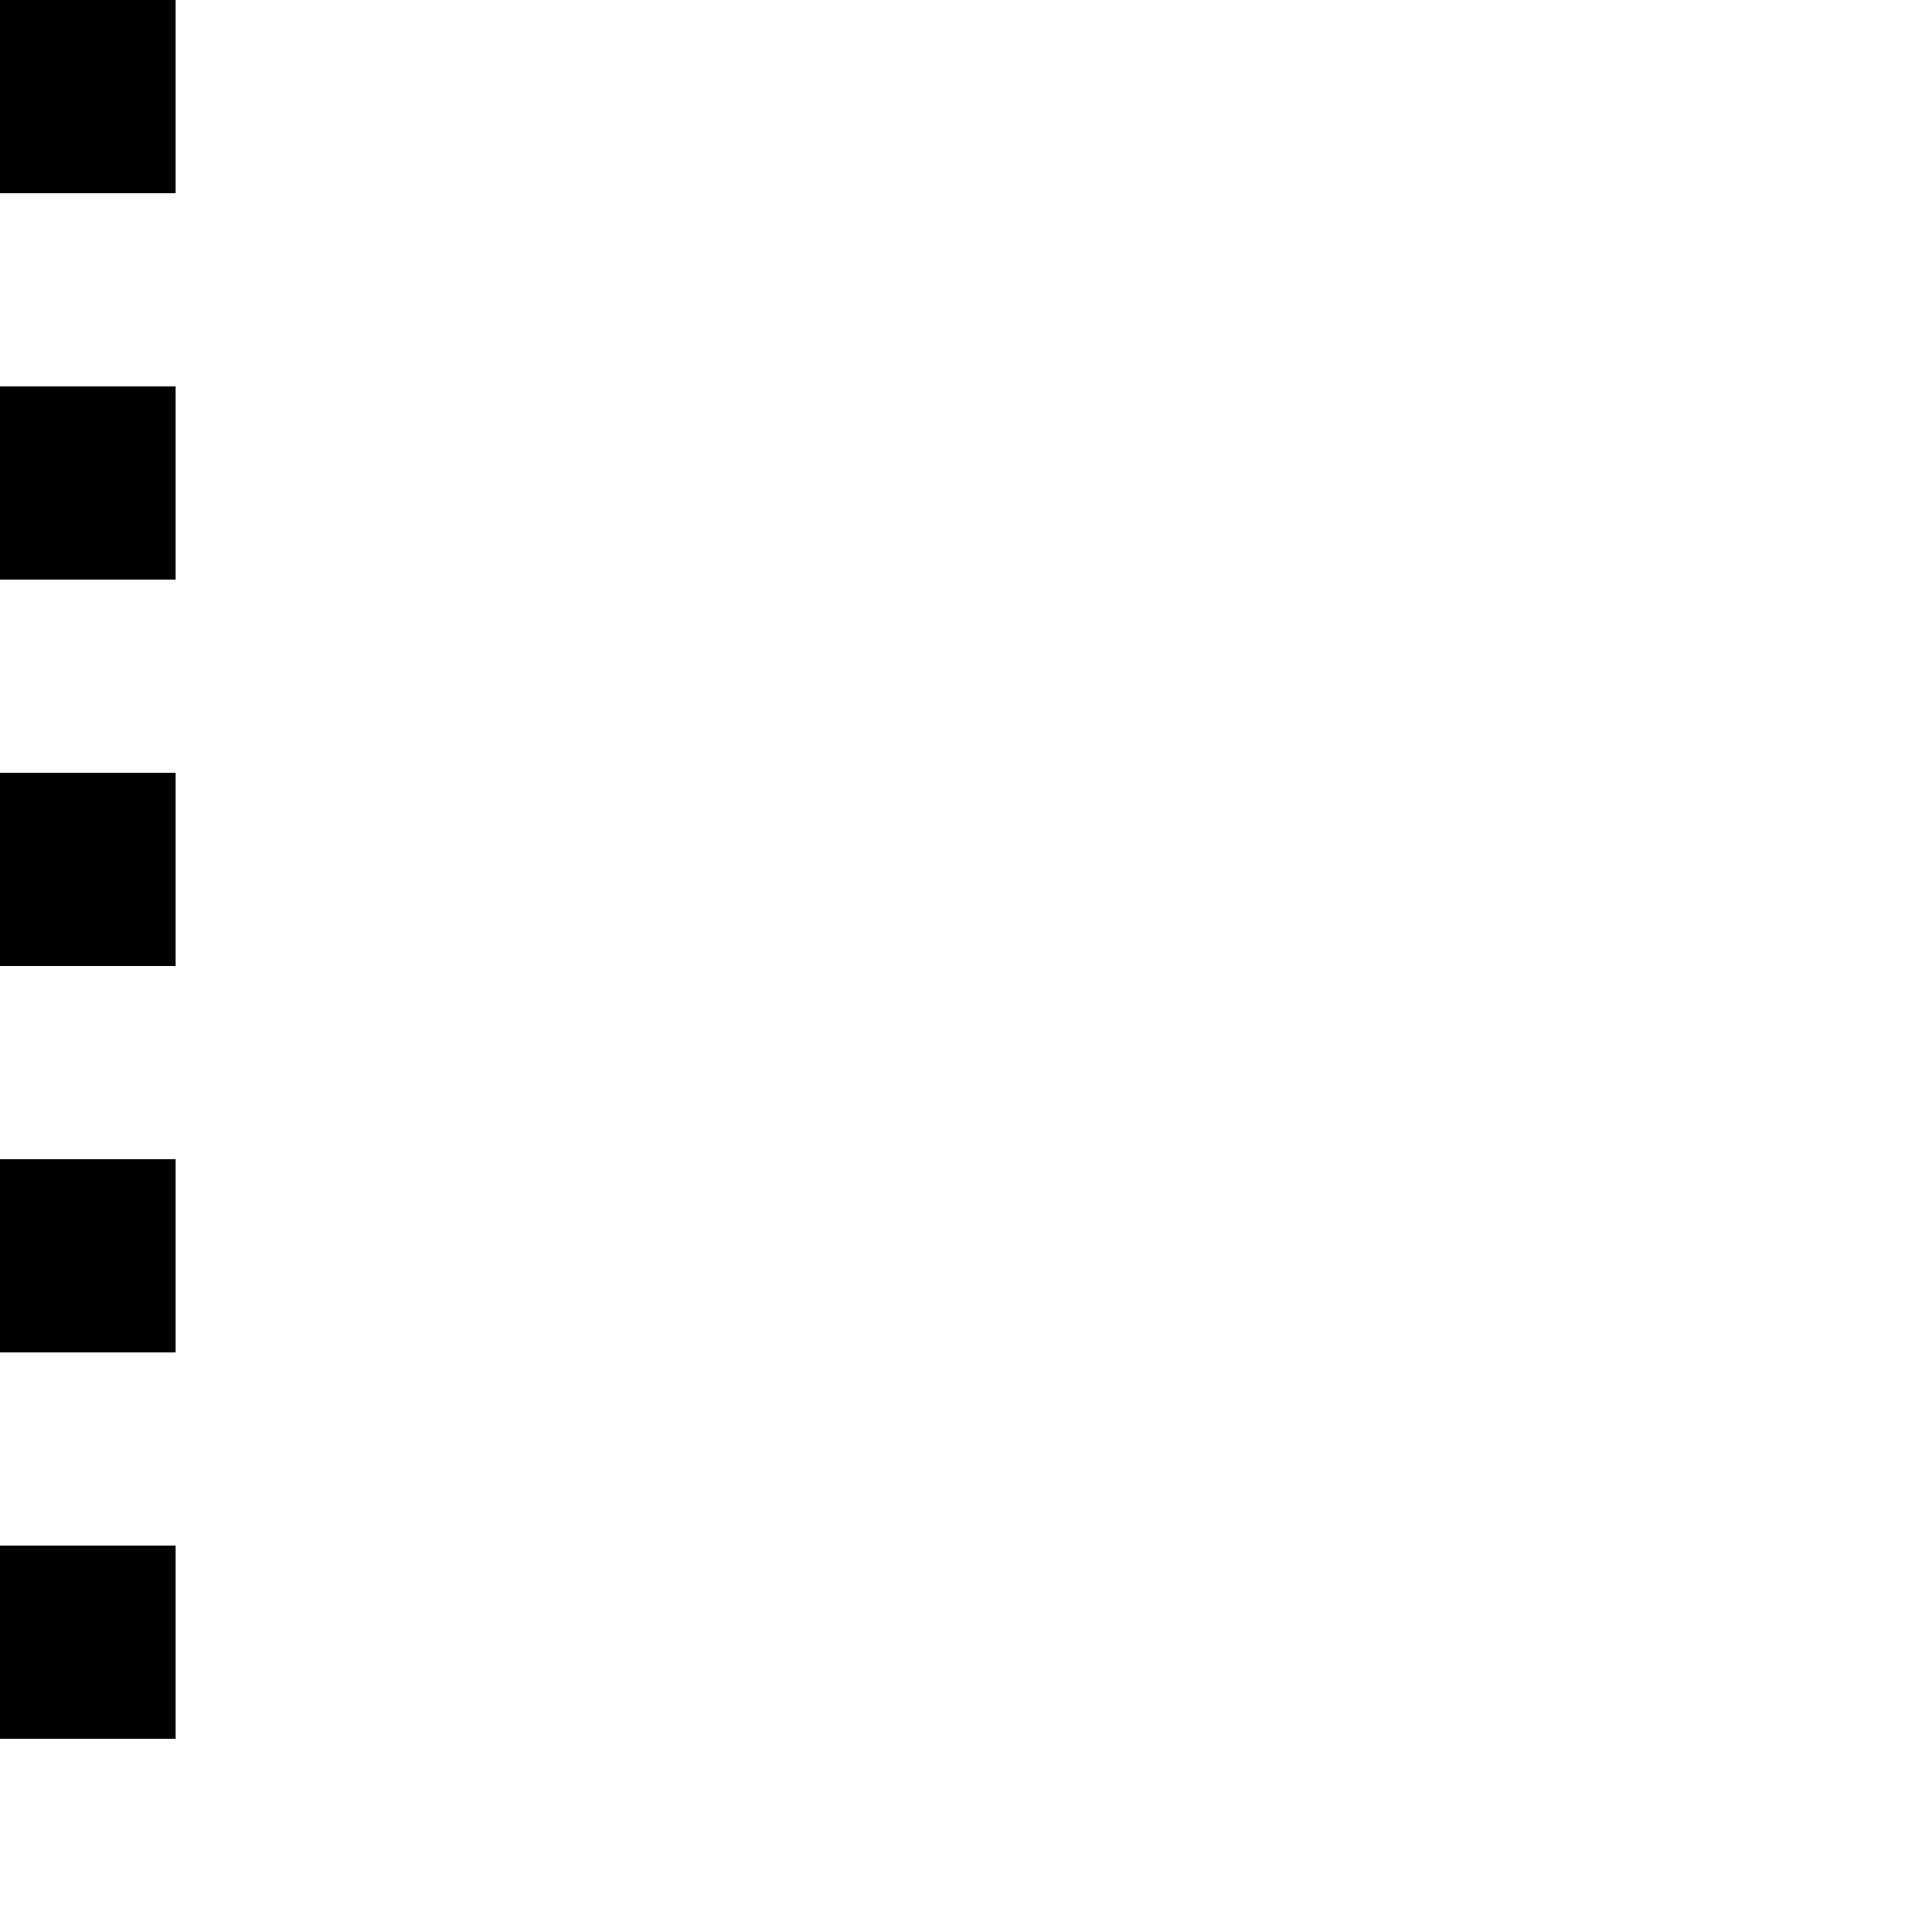 <?xml version="1.0" encoding="UTF-8" standalone="no"?>
<!DOCTYPE svg PUBLIC "-//W3C//DTD SVG 1.1//EN" "http://www.w3.org/Graphics/SVG/1.1/DTD/svg11.dtd">
<svg width="100%" height="100%" viewBox="0 0 10 10" version="1.1" xmlns="http://www.w3.org/2000/svg" xmlns:xlink="http://www.w3.org/1999/xlink" xml:space="preserve" xmlns:serif="http://www.serif.com/" style="fill-rule:evenodd;clip-rule:evenodd;stroke-linejoin:round;stroke-miterlimit:2;">
    <g>
        <rect x="0" y="0" width="10" height="10" style="fill:none;"/>
        <g>
            <rect x="-0" y="8" width="0.909" height="1"/>
            <rect x="-0" y="4" width="0.909" height="1"/>
            <rect x="-0" y="2" width="0.909" height="1"/>
            <rect x="-0" y="0" width="0.909" height="1"/>
            <rect x="-0" y="6" width="0.909" height="1"/>
        </g>
    </g>
</svg>
